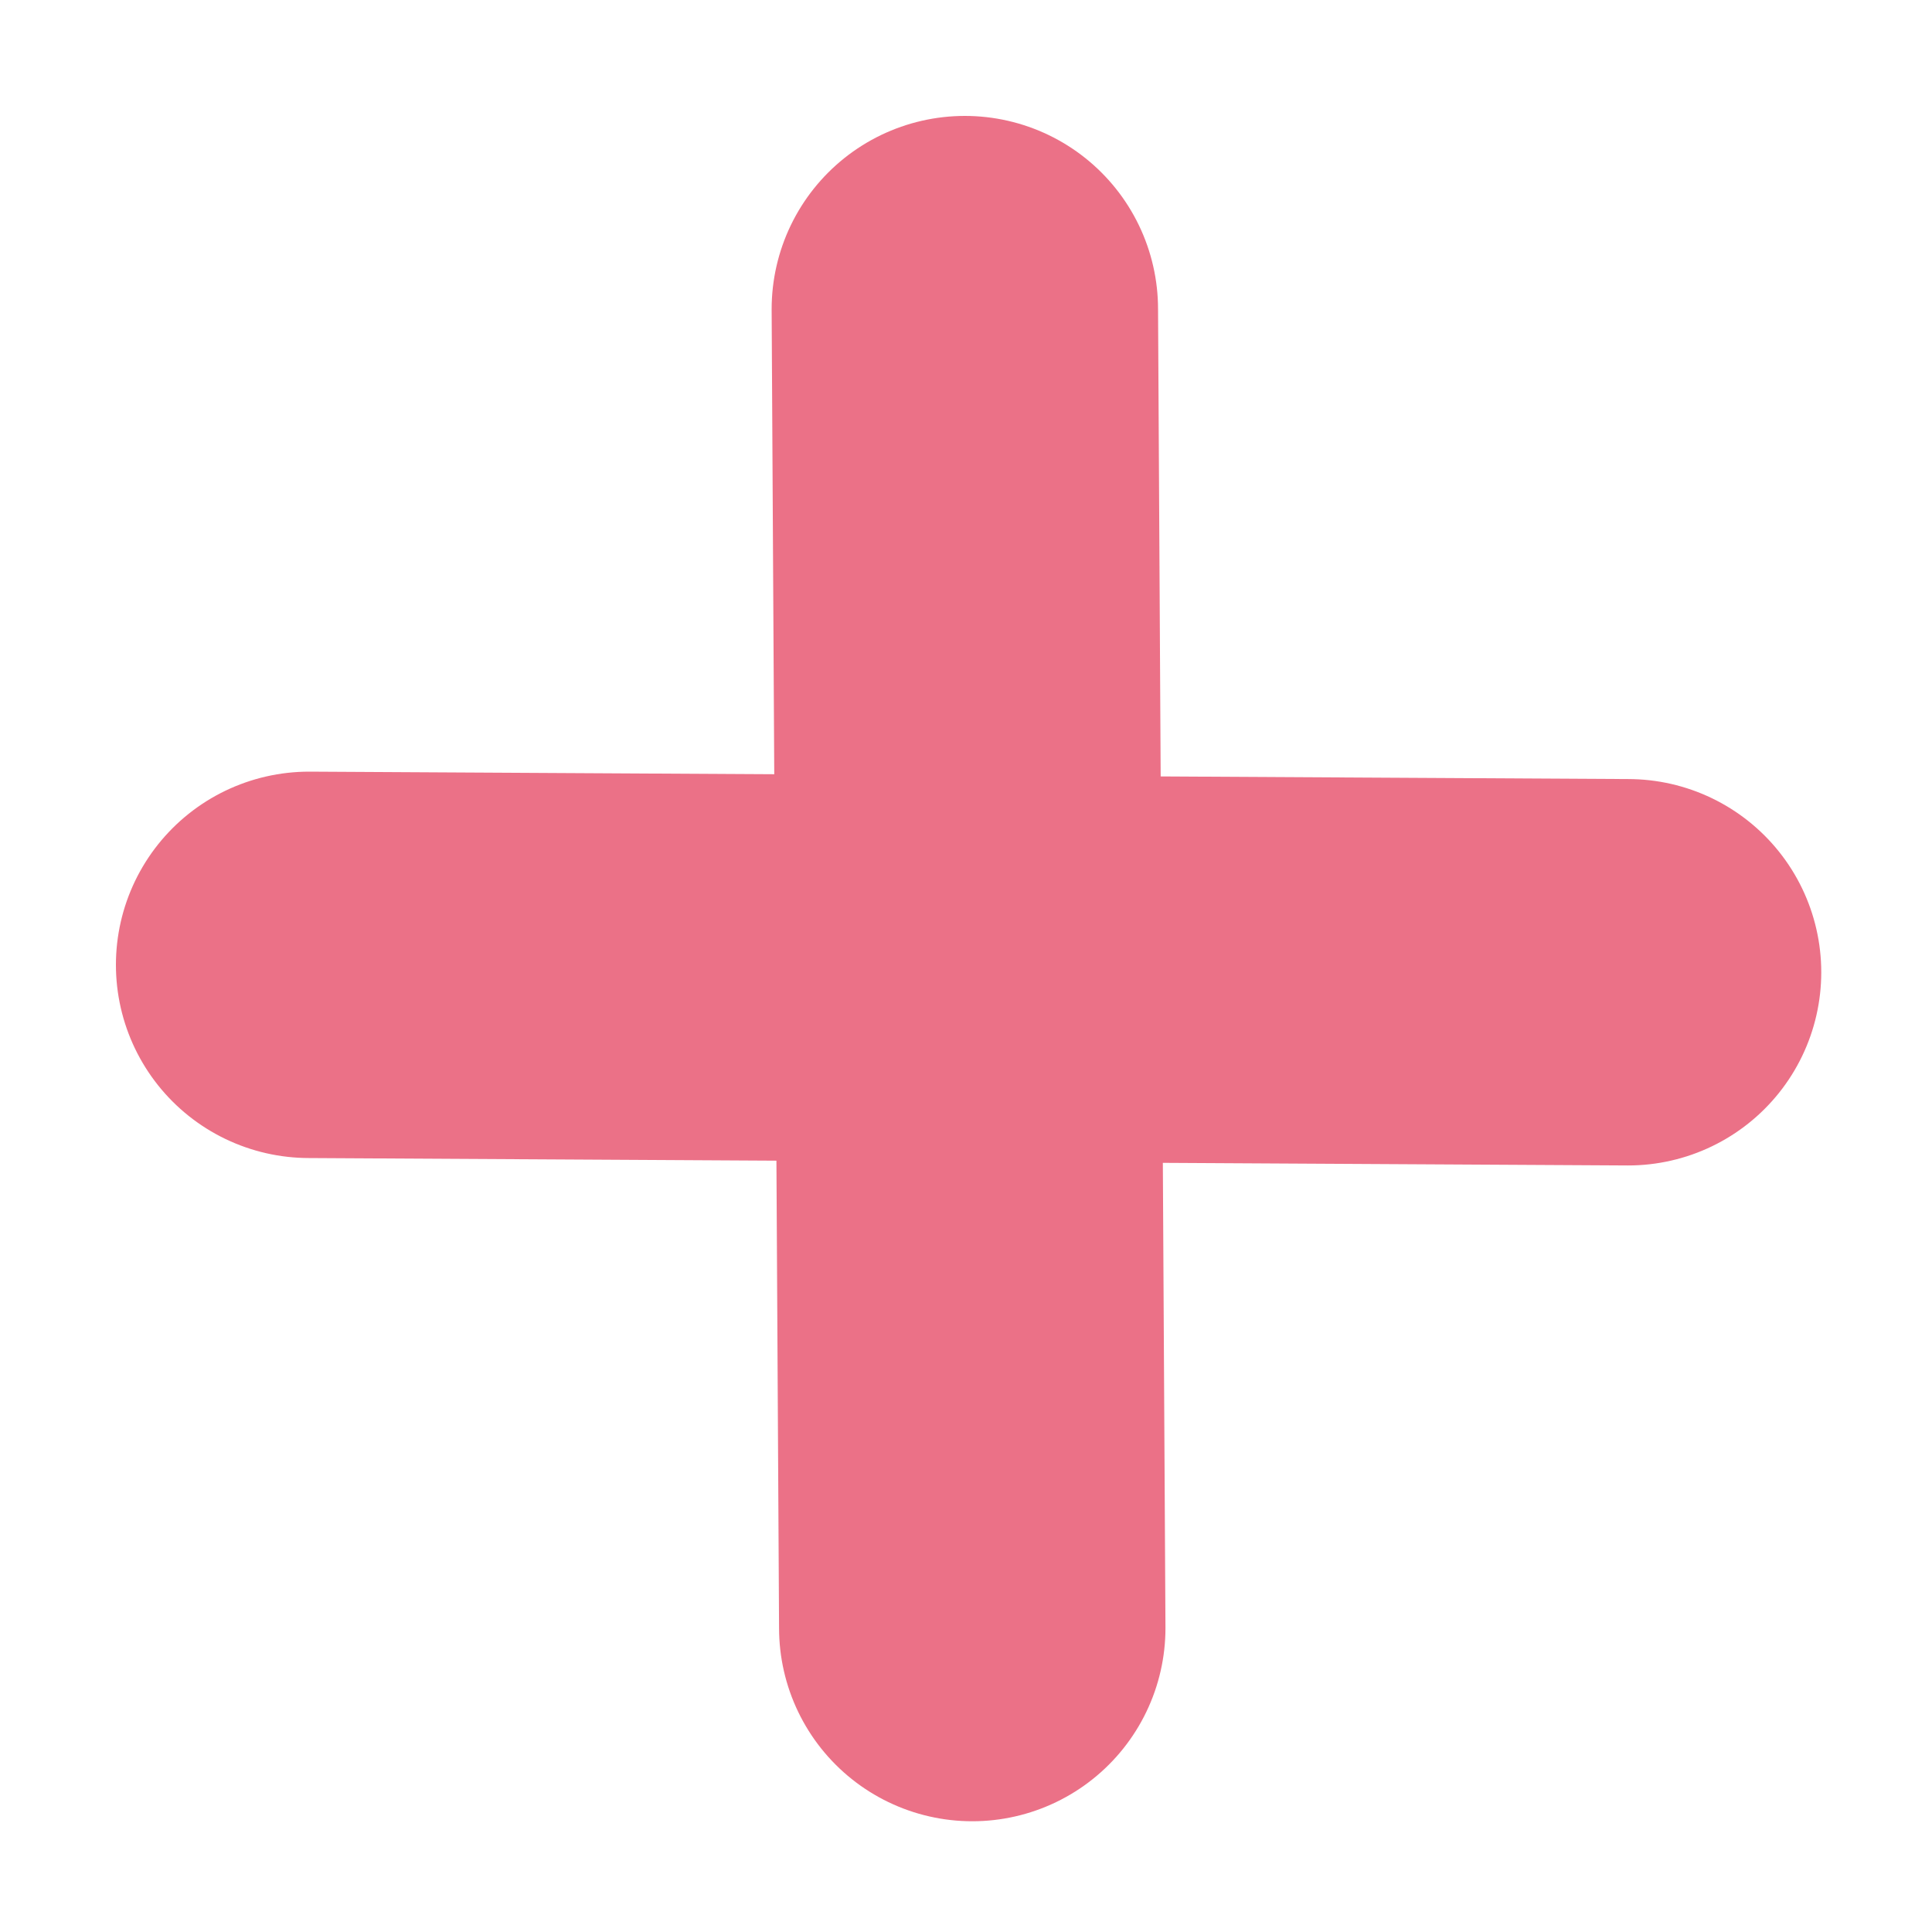 <svg width="25" height="25" viewBox="0 0 25 25" fill="none" xmlns="http://www.w3.org/2000/svg">
<path d="M12.485 4L12.581 21.067" stroke="#EB7187" stroke-width="5" stroke-linecap="round" stroke-linejoin="round"/>
<path d="M4 12.485L21.067 12.581" stroke="#EB7187" stroke-width="5" stroke-linecap="round" stroke-linejoin="round"/>
</svg>
